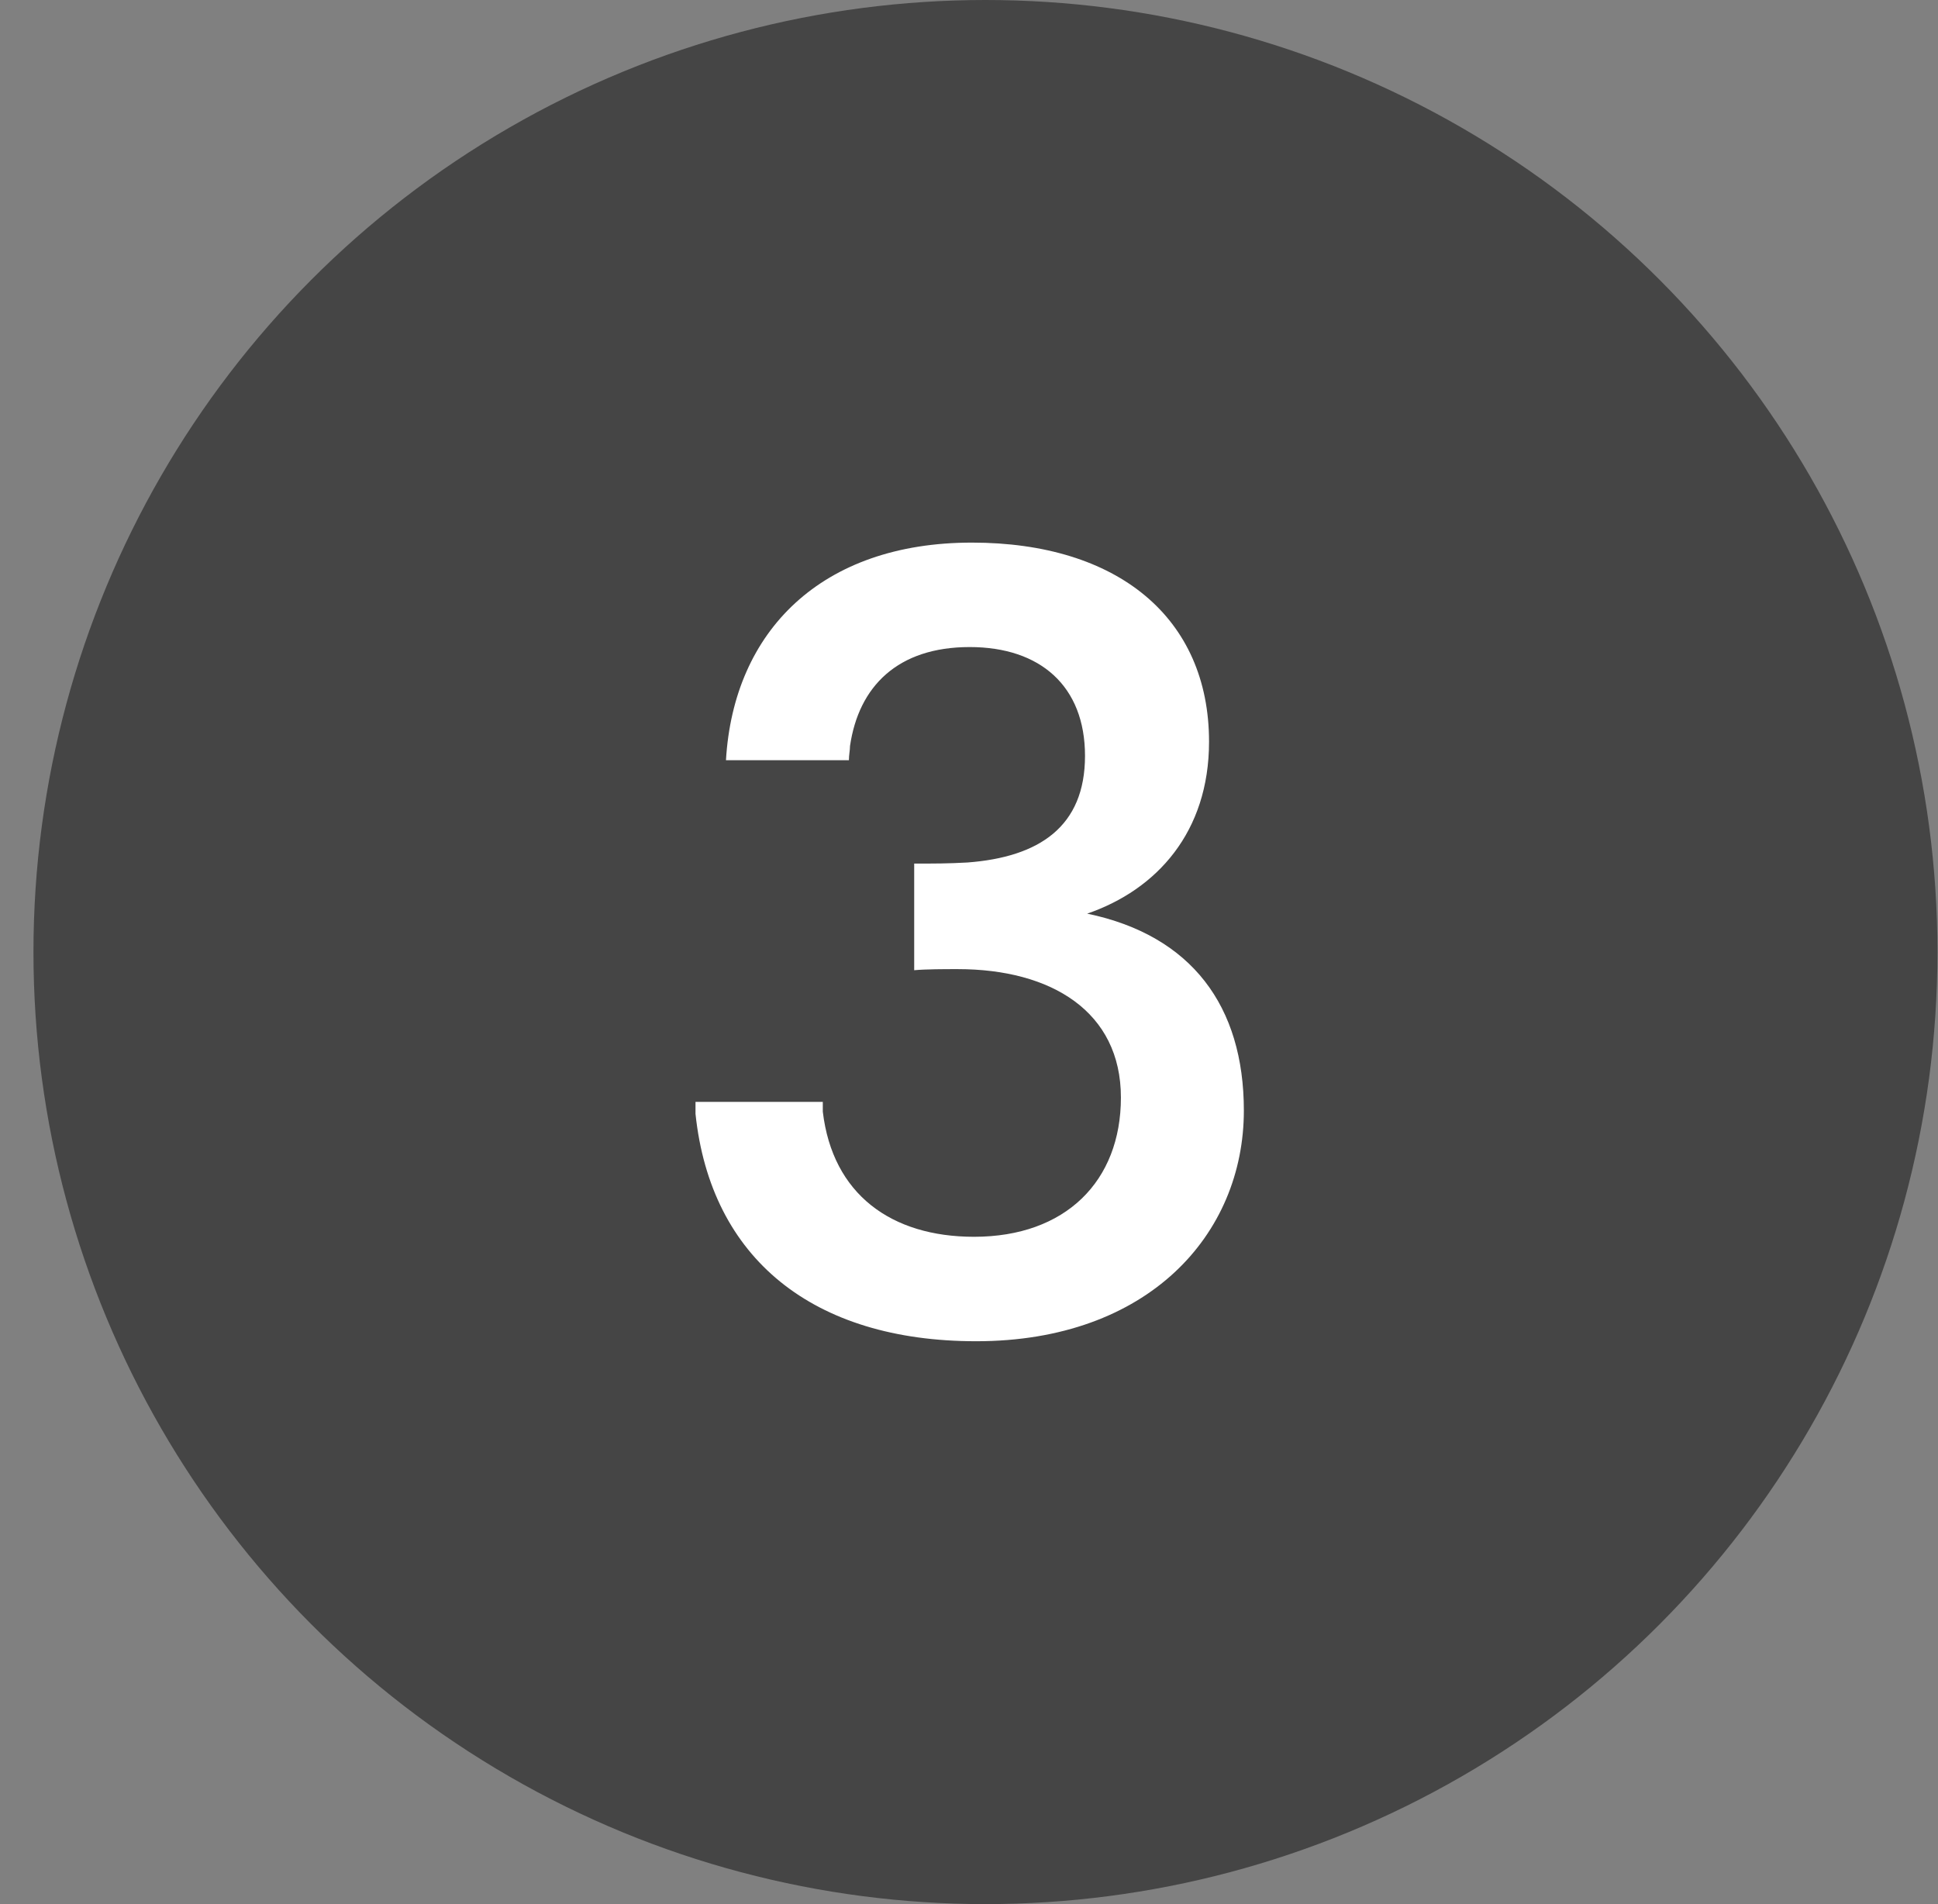 <svg width="57" height="56" viewBox="0 0 57 56" fill="none" xmlns="http://www.w3.org/2000/svg">
<rect x="0" y="0" width="57" height="56" fill="#808080" stroke="none"/>
<circle cx="28.984" cy="28" r="28" fill="#454545"/>
<path d="M21.352 22.358H24.968C24.968 22.198 25 22.07 25 21.942C25.256 20.182 26.408 19.03 28.52 19.03C30.6 19.03 31.912 20.182 31.912 22.23C31.912 24.31 30.568 25.206 28.456 25.366C27.88 25.398 27.496 25.398 26.888 25.398V28.534C27.24 28.502 27.784 28.502 28.168 28.502C30.92 28.502 32.968 29.75 32.968 32.278C32.968 34.742 31.336 36.374 28.648 36.374C26.216 36.374 24.488 35.126 24.2 32.694V32.406H20.456V32.758C20.904 37.014 23.912 39.446 28.712 39.446C33.768 39.446 36.584 36.31 36.584 32.662C36.584 29.59 35.048 27.51 31.976 26.87C34.024 26.166 35.56 24.47 35.56 21.814C35.56 18.166 32.872 15.958 28.584 15.958C24.168 15.958 21.576 18.55 21.352 22.358Z" fill="white"/>
</svg>

